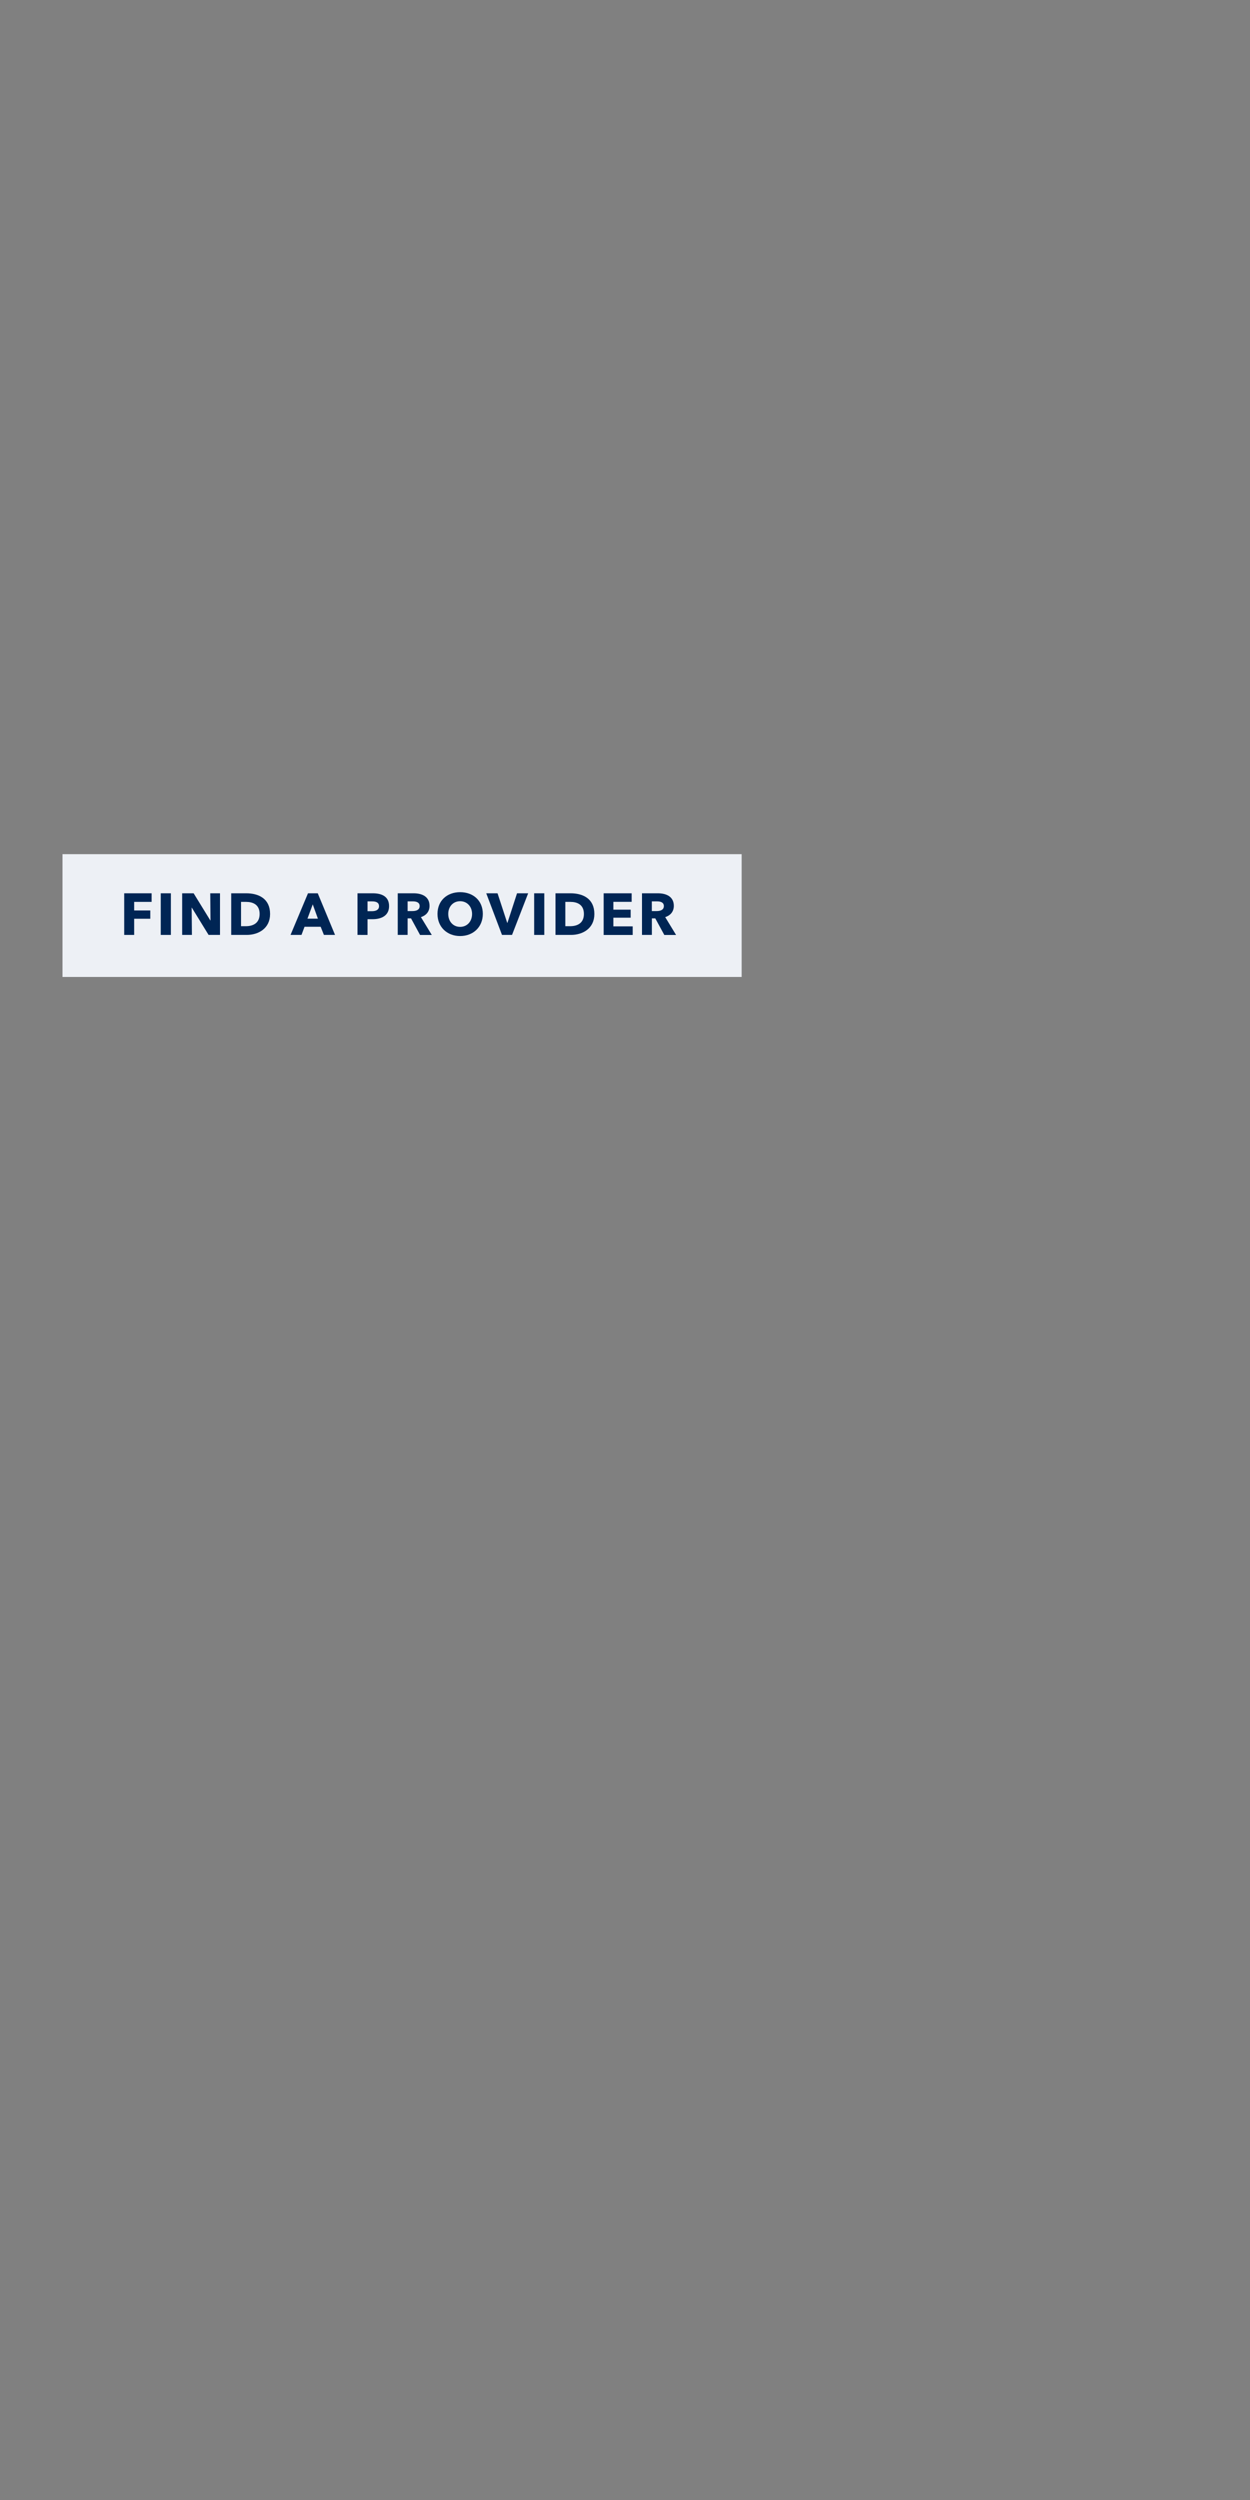 <?xml version="1.0" encoding="utf-8"?>
<!-- Generator: Adobe Illustrator 25.4.1, SVG Export Plug-In . SVG Version: 6.00 Build 0)  -->
<svg version="1.1" id="Layer_1" xmlns="http://www.w3.org/2000/svg" xmlns:xlink="http://www.w3.org/1999/xlink" x="0px" y="0px"
	 viewBox="0 0 300 600" style="enable-background:new 0 0 300 600;" xml:space="preserve">
<rect x="0" y="0" width="300" height="600" fill="#808080" stroke="none"/>
<style type="text/css">
	.st0{fill:#EDF0F5;}
	.st1{fill:#002554;}
</style>
<rect x="15" y="205" class="st0" width="163" height="29.47"/>
<g>
	<path class="st1" d="M32.2,216.45v2.06h3.87v1.99H32.2v3.88h-2.39v-9.99h6.58v2.06H32.2z"/>
	<path class="st1" d="M38.58,224.38v-9.99h2.43v9.99H38.58z"/>
	<path class="st1" d="M50.06,224.38l-4.02-6.54h-0.04l0.06,6.54h-2.34v-9.99h2.75l4.01,6.52h0.04l-0.06-6.52h2.34v9.99H50.06z"/>
	<path class="st1" d="M59.22,224.38h-3.73v-9.99h3.61c2.84,0,5.72,1.19,5.72,4.97C64.82,222.87,61.97,224.38,59.22,224.38z
		 M59.05,216.45h-1.2v5.84h1.14c1.72,0,3.32-0.71,3.32-2.94C62.31,217.11,60.71,216.45,59.05,216.45z"/>
	<path class="st1" d="M77.74,224.38l-0.78-1.96h-3.87l-0.73,1.96h-2.63l4.19-9.99h2.34l4.15,9.99H77.74z M75.06,217.05l-1.27,3.43
		h2.51L75.06,217.05z"/>
	<path class="st1" d="M89.41,220.61h-1.2v3.77H85.8v-9.99h3.67c2.19,0,3.91,0.79,3.91,3.08C93.38,219.78,91.5,220.61,89.41,220.61z
		 M89.27,216.33h-1.06v2.36h1.02c0.9,0,1.74-0.27,1.74-1.21C90.96,216.52,90.13,216.33,89.27,216.33z"/>
	<path class="st1" d="M100.81,224.38l-2.16-3.97h-0.82v3.97h-2.37v-9.99h3.81c1.92,0,3.82,0.73,3.82,3.02c0,1.34-0.79,2.3-2.07,2.7
		l2.61,4.28H100.81z M99.11,216.33h-1.28v2.33h1.14c0.78,0,1.75-0.2,1.75-1.21C100.72,216.52,99.83,216.33,99.11,216.33z"/>
	<path class="st1" d="M110.43,224.65c-3.12,0-5.43-2.15-5.43-5.31c0-3.2,2.31-5.22,5.43-5.22c3.13,0,5.45,2.02,5.45,5.22
		C115.87,222.5,113.56,224.65,110.43,224.65z M110.43,216.29c-1.69,0-2.85,1.3-2.85,3.05c0,1.81,1.17,3.11,2.85,3.11
		s2.87-1.3,2.87-3.11C113.29,217.59,112.12,216.29,110.43,216.29z"/>
	<path class="st1" d="M122.89,224.38h-2.41l-3.78-9.99h2.71l2.32,7.09h0.06l2.3-7.09h2.67L122.89,224.38z"/>
	<path class="st1" d="M128.2,224.38v-9.99h2.43v9.99H128.2z"/>
	<path class="st1" d="M137.05,224.38h-3.73v-9.99h3.61c2.84,0,5.72,1.19,5.72,4.97C142.65,222.87,139.8,224.38,137.05,224.38z
		 M136.88,216.45h-1.2v5.84h1.14c1.72,0,3.32-0.71,3.32-2.94C140.14,217.11,138.54,216.45,136.88,216.45z"/>
	<path class="st1" d="M144.88,224.38v-9.99h6.72v2.05h-4.39v1.88h4.15v1.93h-4.15v2.08h4.64v2.06H144.88z"/>
	<path class="st1" d="M159.43,224.38l-2.16-3.97h-0.82v3.97h-2.37v-9.99h3.81c1.92,0,3.83,0.73,3.83,3.02c0,1.34-0.79,2.3-2.07,2.7
		l2.61,4.28H159.43z M157.72,216.33h-1.28v2.33h1.14c0.78,0,1.75-0.2,1.75-1.21C159.33,216.52,158.44,216.33,157.72,216.33z"/>
</g>
</svg>
